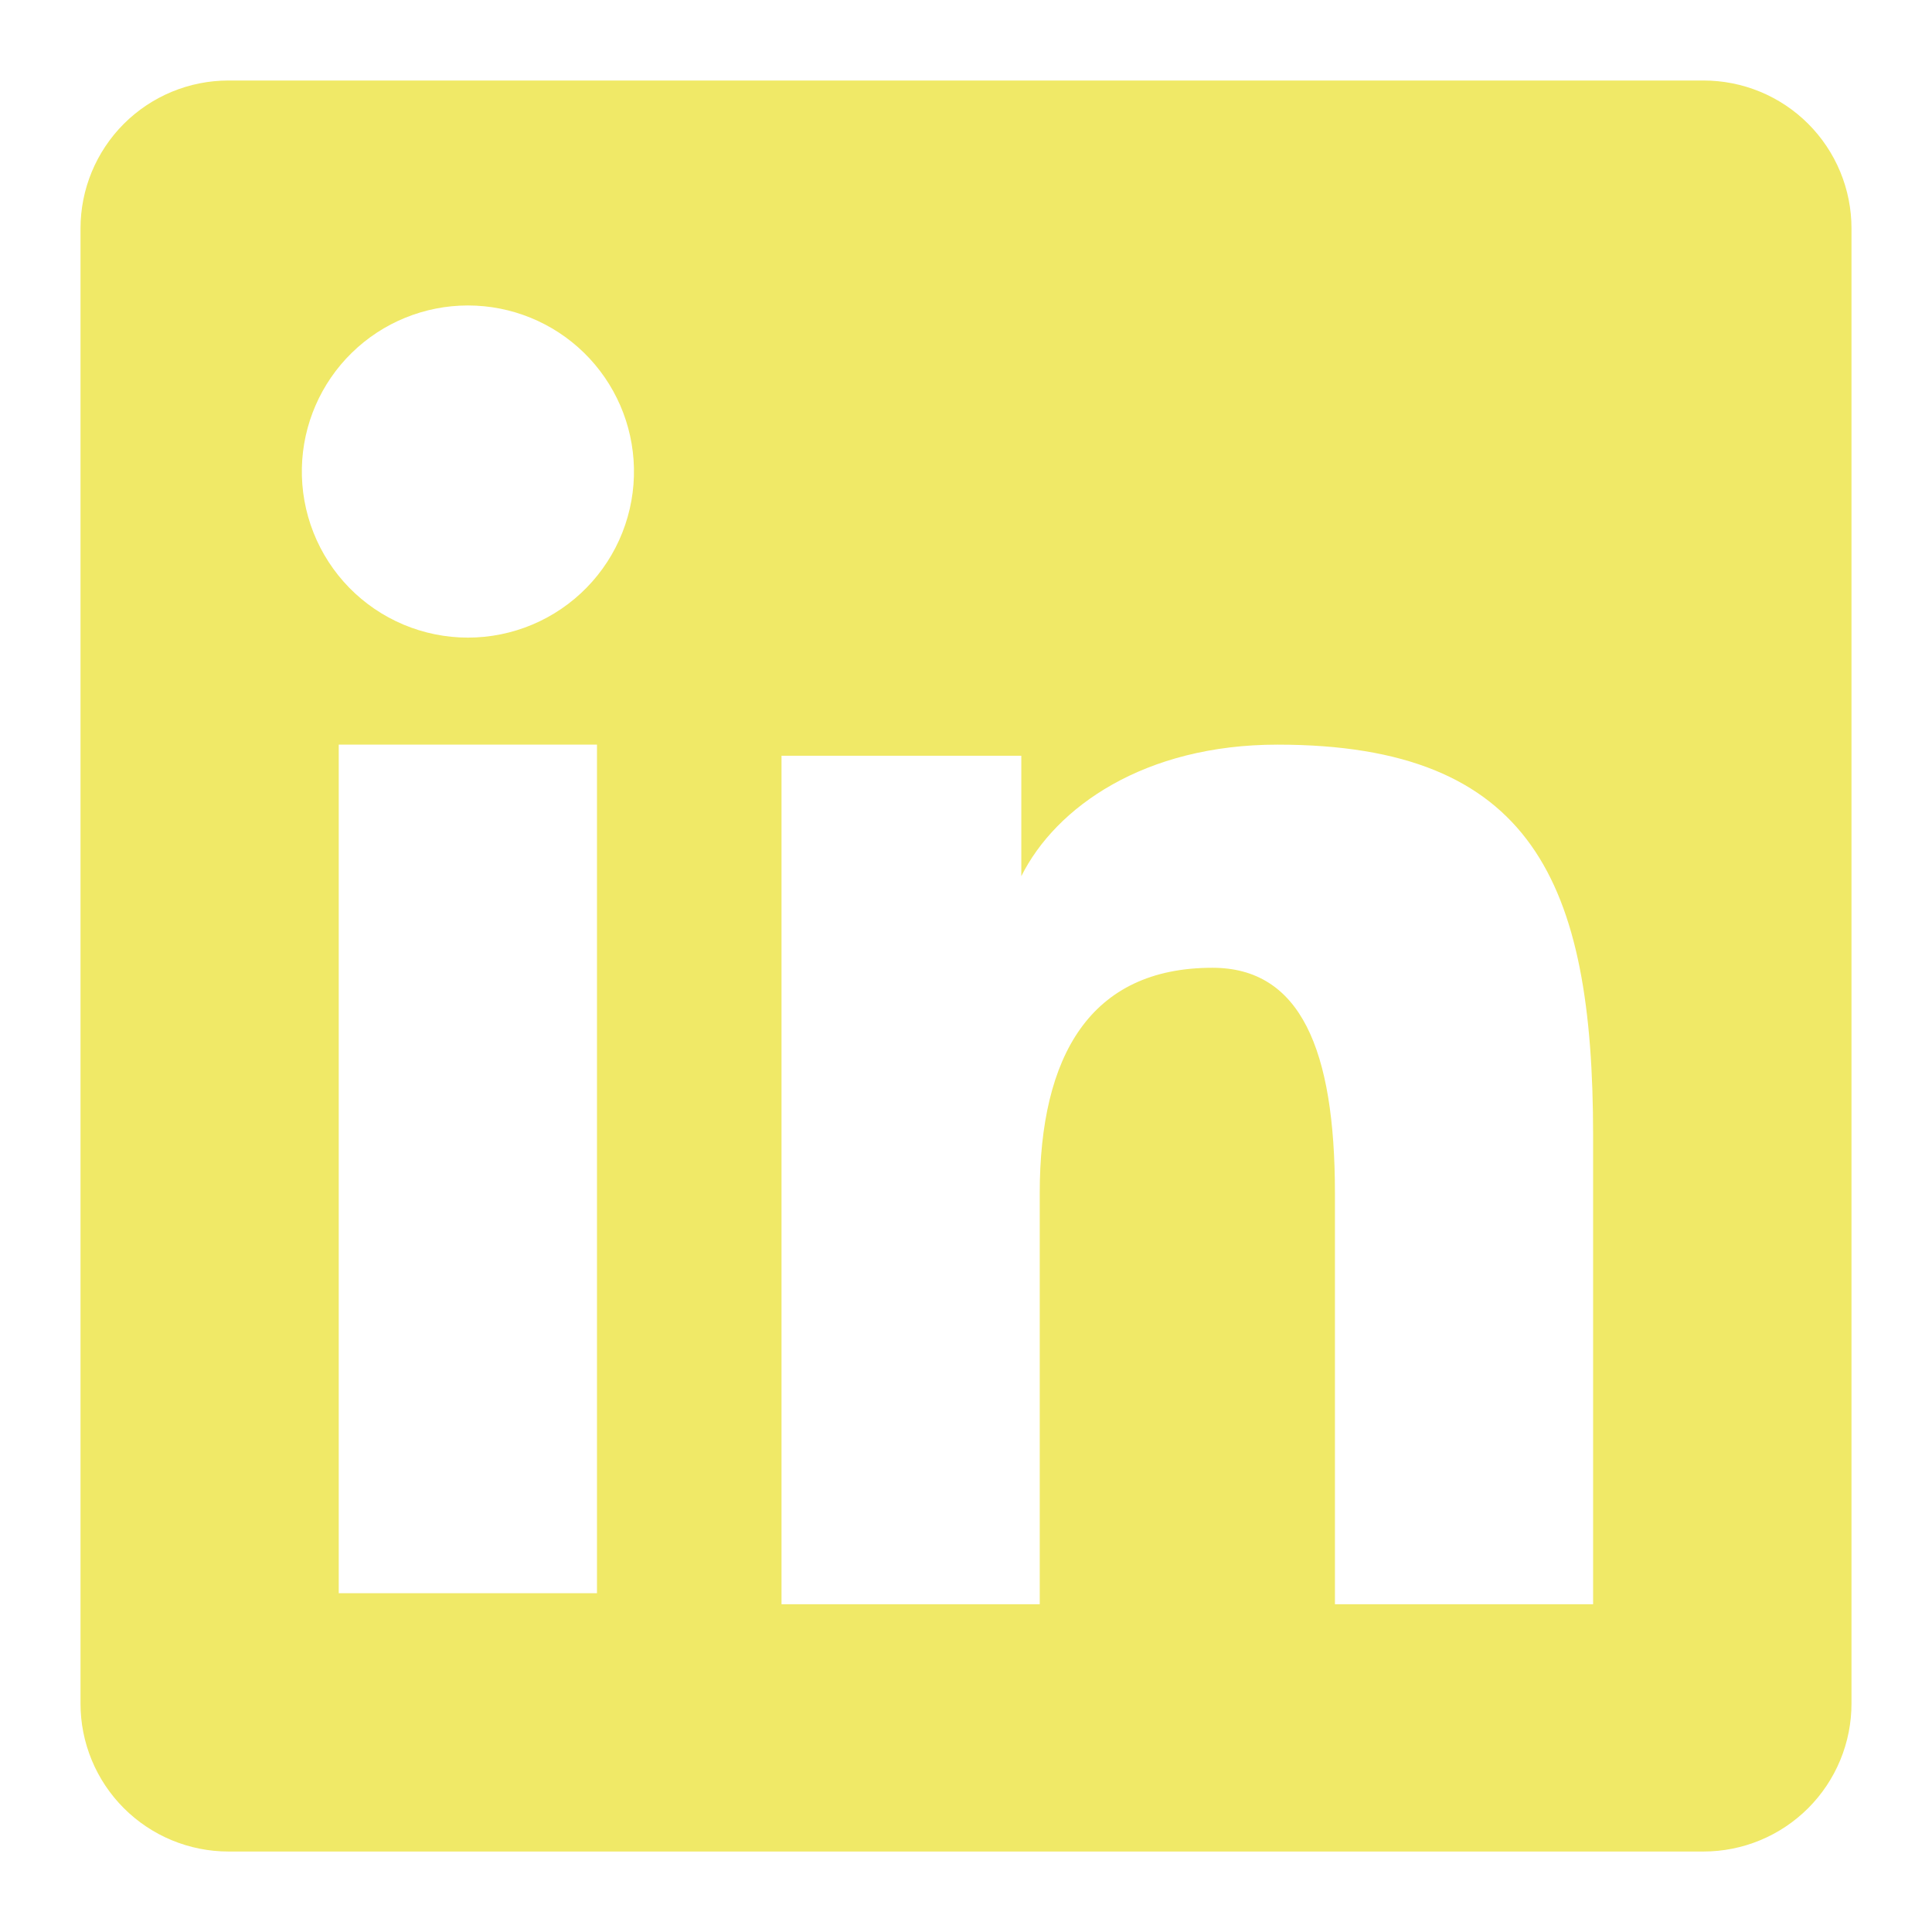 <svg width="73" height="73" viewBox="0 0 73 73" fill="none" xmlns="http://www.w3.org/2000/svg">
<path fill-rule="evenodd" clip-rule="evenodd" d="M3.042 8.633C3.042 7.15 3.631 5.728 4.679 4.679C5.728 3.631 7.15 3.042 8.632 3.042H64.362C65.097 3.041 65.824 3.185 66.504 3.465C67.183 3.745 67.8 4.157 68.32 4.676C68.84 5.196 69.252 5.812 69.533 6.491C69.814 7.17 69.959 7.898 69.958 8.633V64.362C69.959 65.097 69.815 65.825 69.534 66.504C69.254 67.183 68.842 67.8 68.322 68.32C67.802 68.84 67.186 69.252 66.507 69.533C65.828 69.815 65.1 69.959 64.365 69.959H8.632C7.898 69.959 7.171 69.814 6.492 69.533C5.814 69.252 5.197 68.84 4.678 68.32C4.159 67.801 3.747 67.184 3.466 66.505C3.186 65.827 3.041 65.1 3.042 64.365V8.633ZM29.529 28.555H38.59V33.106C39.898 30.49 43.243 28.136 48.271 28.136C57.91 28.136 60.195 33.346 60.195 42.906V60.615H50.44V45.084C50.44 39.639 49.132 36.567 45.811 36.567C41.203 36.567 39.286 39.88 39.286 45.084V60.615H29.529V28.555ZM12.799 60.198H22.557V28.136H12.799V60.195V60.198ZM23.953 17.678C23.972 18.514 23.823 19.345 23.516 20.122C23.209 20.899 22.75 21.607 22.165 22.205C21.581 22.802 20.883 23.277 20.113 23.601C19.343 23.925 18.515 24.092 17.68 24.092C16.844 24.092 16.017 23.925 15.247 23.601C14.476 23.277 13.778 22.802 13.194 22.205C12.61 21.607 12.151 20.899 11.844 20.122C11.537 19.345 11.388 18.514 11.406 17.678C11.442 16.039 12.119 14.478 13.292 13.331C14.464 12.184 16.04 11.542 17.68 11.542C19.32 11.542 20.895 12.184 22.068 13.331C23.24 14.478 23.917 16.039 23.953 17.678Z" fill="#F0E967"/>
</svg>
